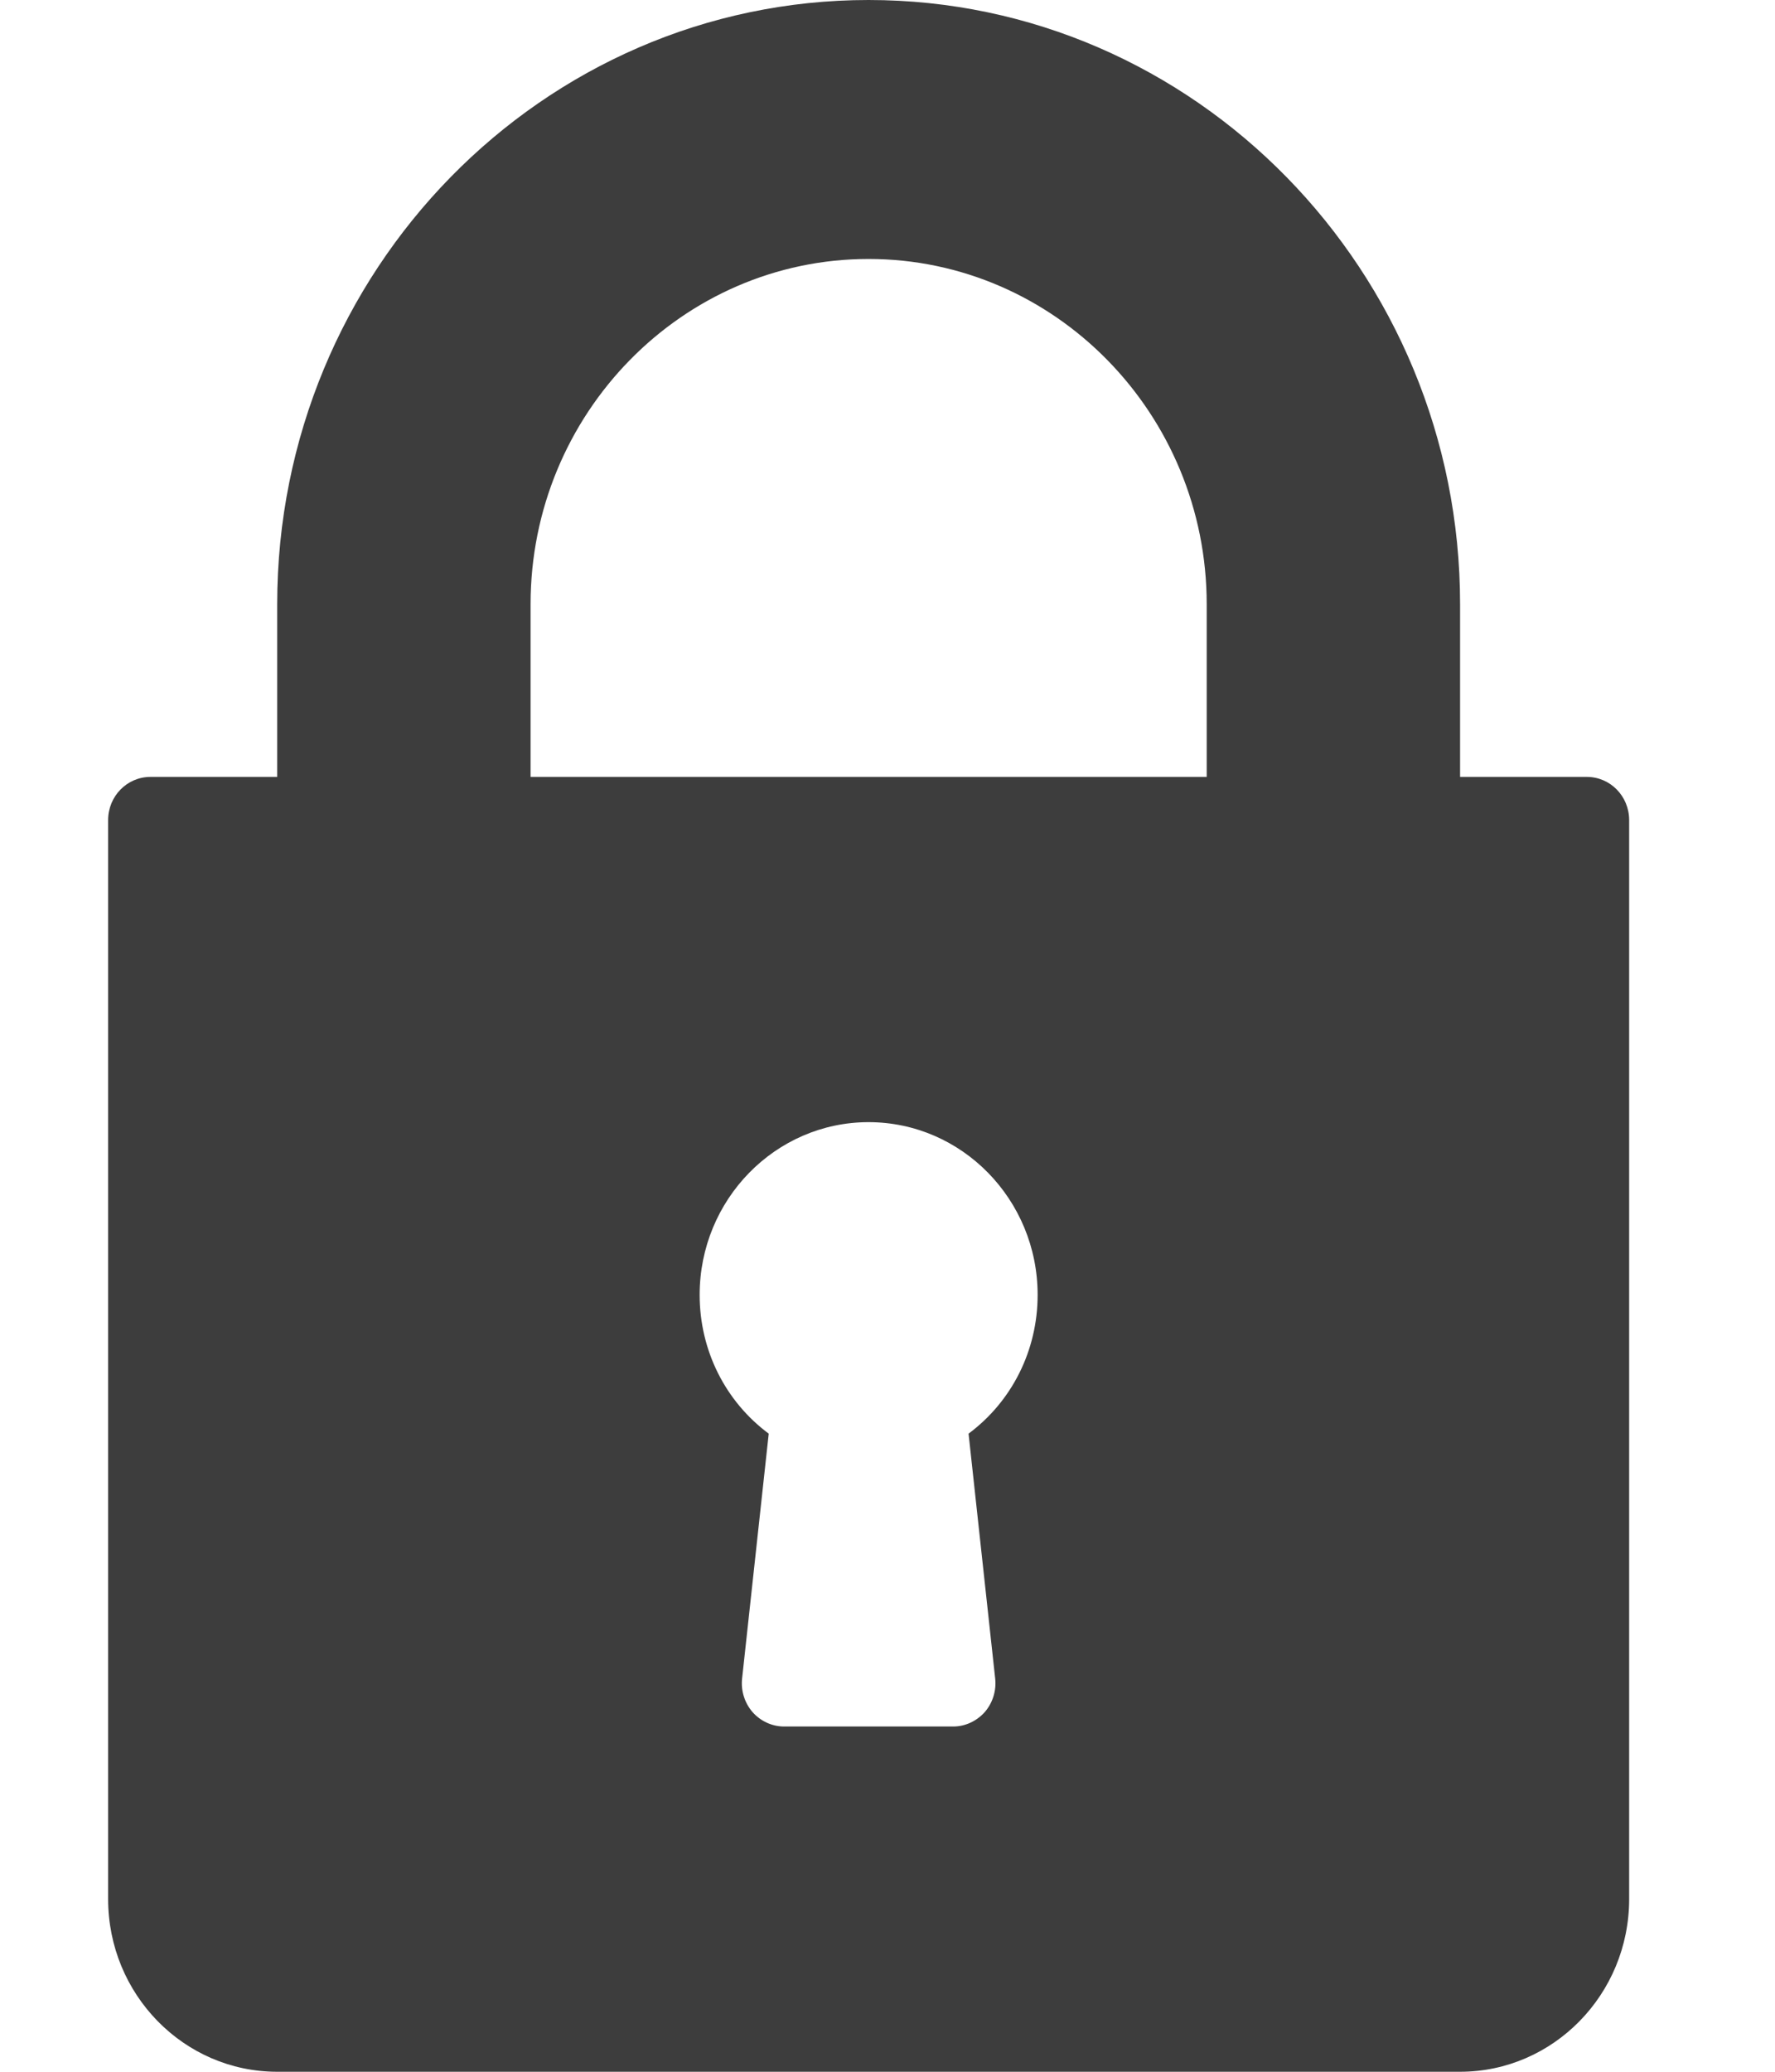 <svg width="12" height="14" viewBox="0 0 12 14" fill="none" xmlns="http://www.w3.org/2000/svg">
<path d="M10.728 5.25H9.871V4.083C9.871 1.832 8.077 0 5.872 0C3.667 0 1.874 1.832 1.874 4.083V5.25H1.017C0.859 5.25 0.731 5.38 0.731 5.542V12.833C0.731 13.477 1.243 14 1.874 14H9.871C10.501 14 11.014 13.477 11.014 12.833V5.542C11.014 5.38 10.886 5.25 10.728 5.25ZM6.728 11.343C6.737 11.425 6.711 11.508 6.657 11.57C6.602 11.631 6.525 11.667 6.444 11.667H5.301C5.22 11.667 5.142 11.631 5.088 11.57C5.034 11.508 5.008 11.425 5.017 11.343L5.197 9.688C4.905 9.471 4.73 9.127 4.73 8.75C4.73 8.107 5.242 7.583 5.872 7.583C6.503 7.583 7.015 8.107 7.015 8.75C7.015 9.127 6.84 9.471 6.548 9.688L6.728 11.343ZM8.158 5.25H3.587V4.083C3.587 2.797 4.612 1.75 5.872 1.75C7.132 1.75 8.158 2.797 8.158 4.083V5.25Z" fill="#3D3D3D"/>
</svg>
